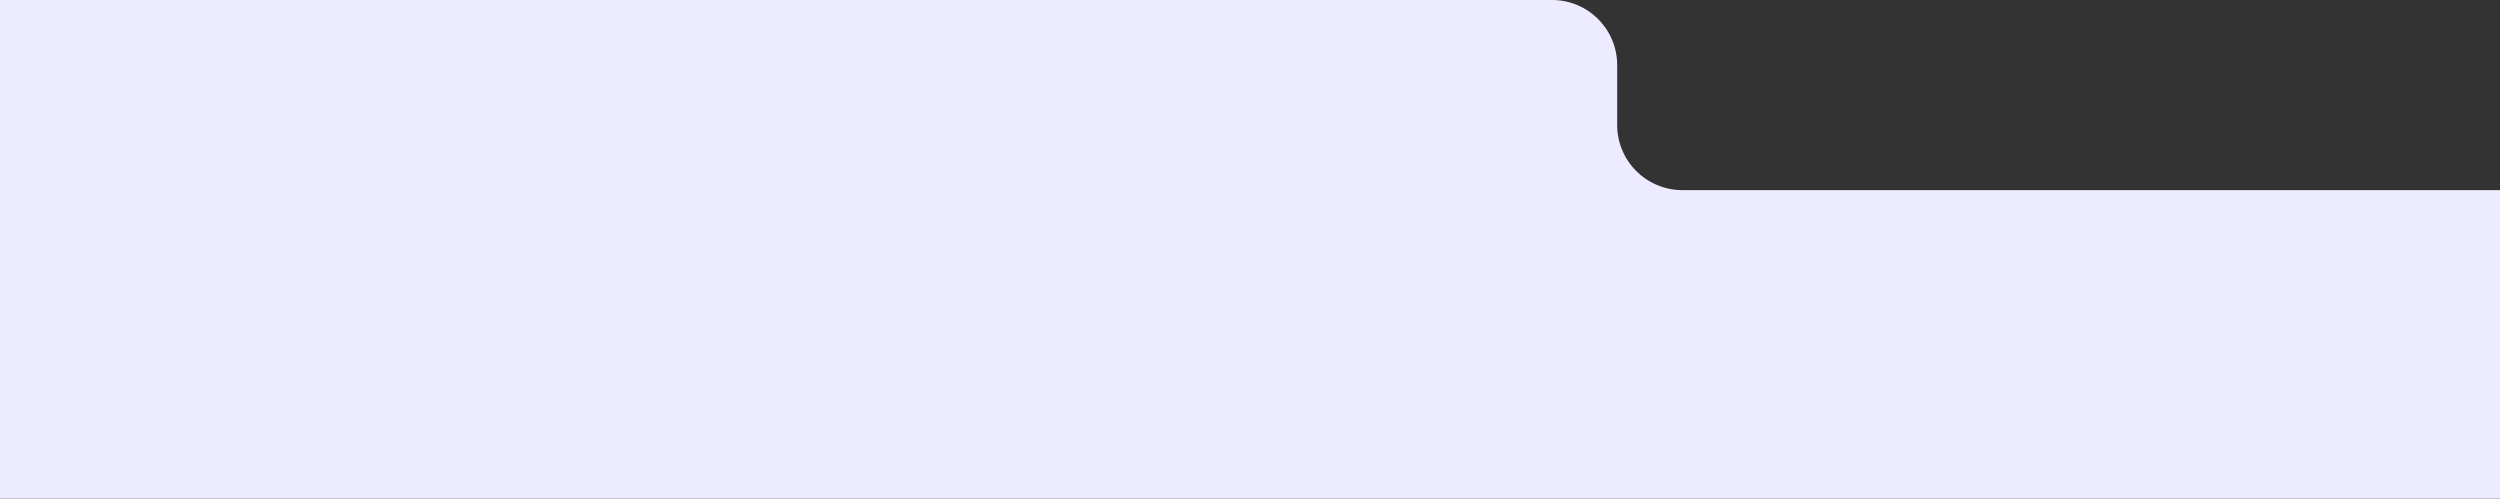 <svg width="1920" height="383" viewBox="0 0 1920 383" fill="none" xmlns="http://www.w3.org/2000/svg">
<rect x="0" y="0" width="1920" height="383" fill="#333333" stroke="none"/>
<path fill-rule="evenodd" clip-rule="evenodd" d="M1192 0C1219.61 0 1242 22.386 1242 50V96C1242 123.614 1264.39 146 1292 146H1316H1870H1920V196V333V383H1870H1316H604H50H0V333V50V0H50H604H1192Z" fill="#ECEBFF"/>
</svg>
